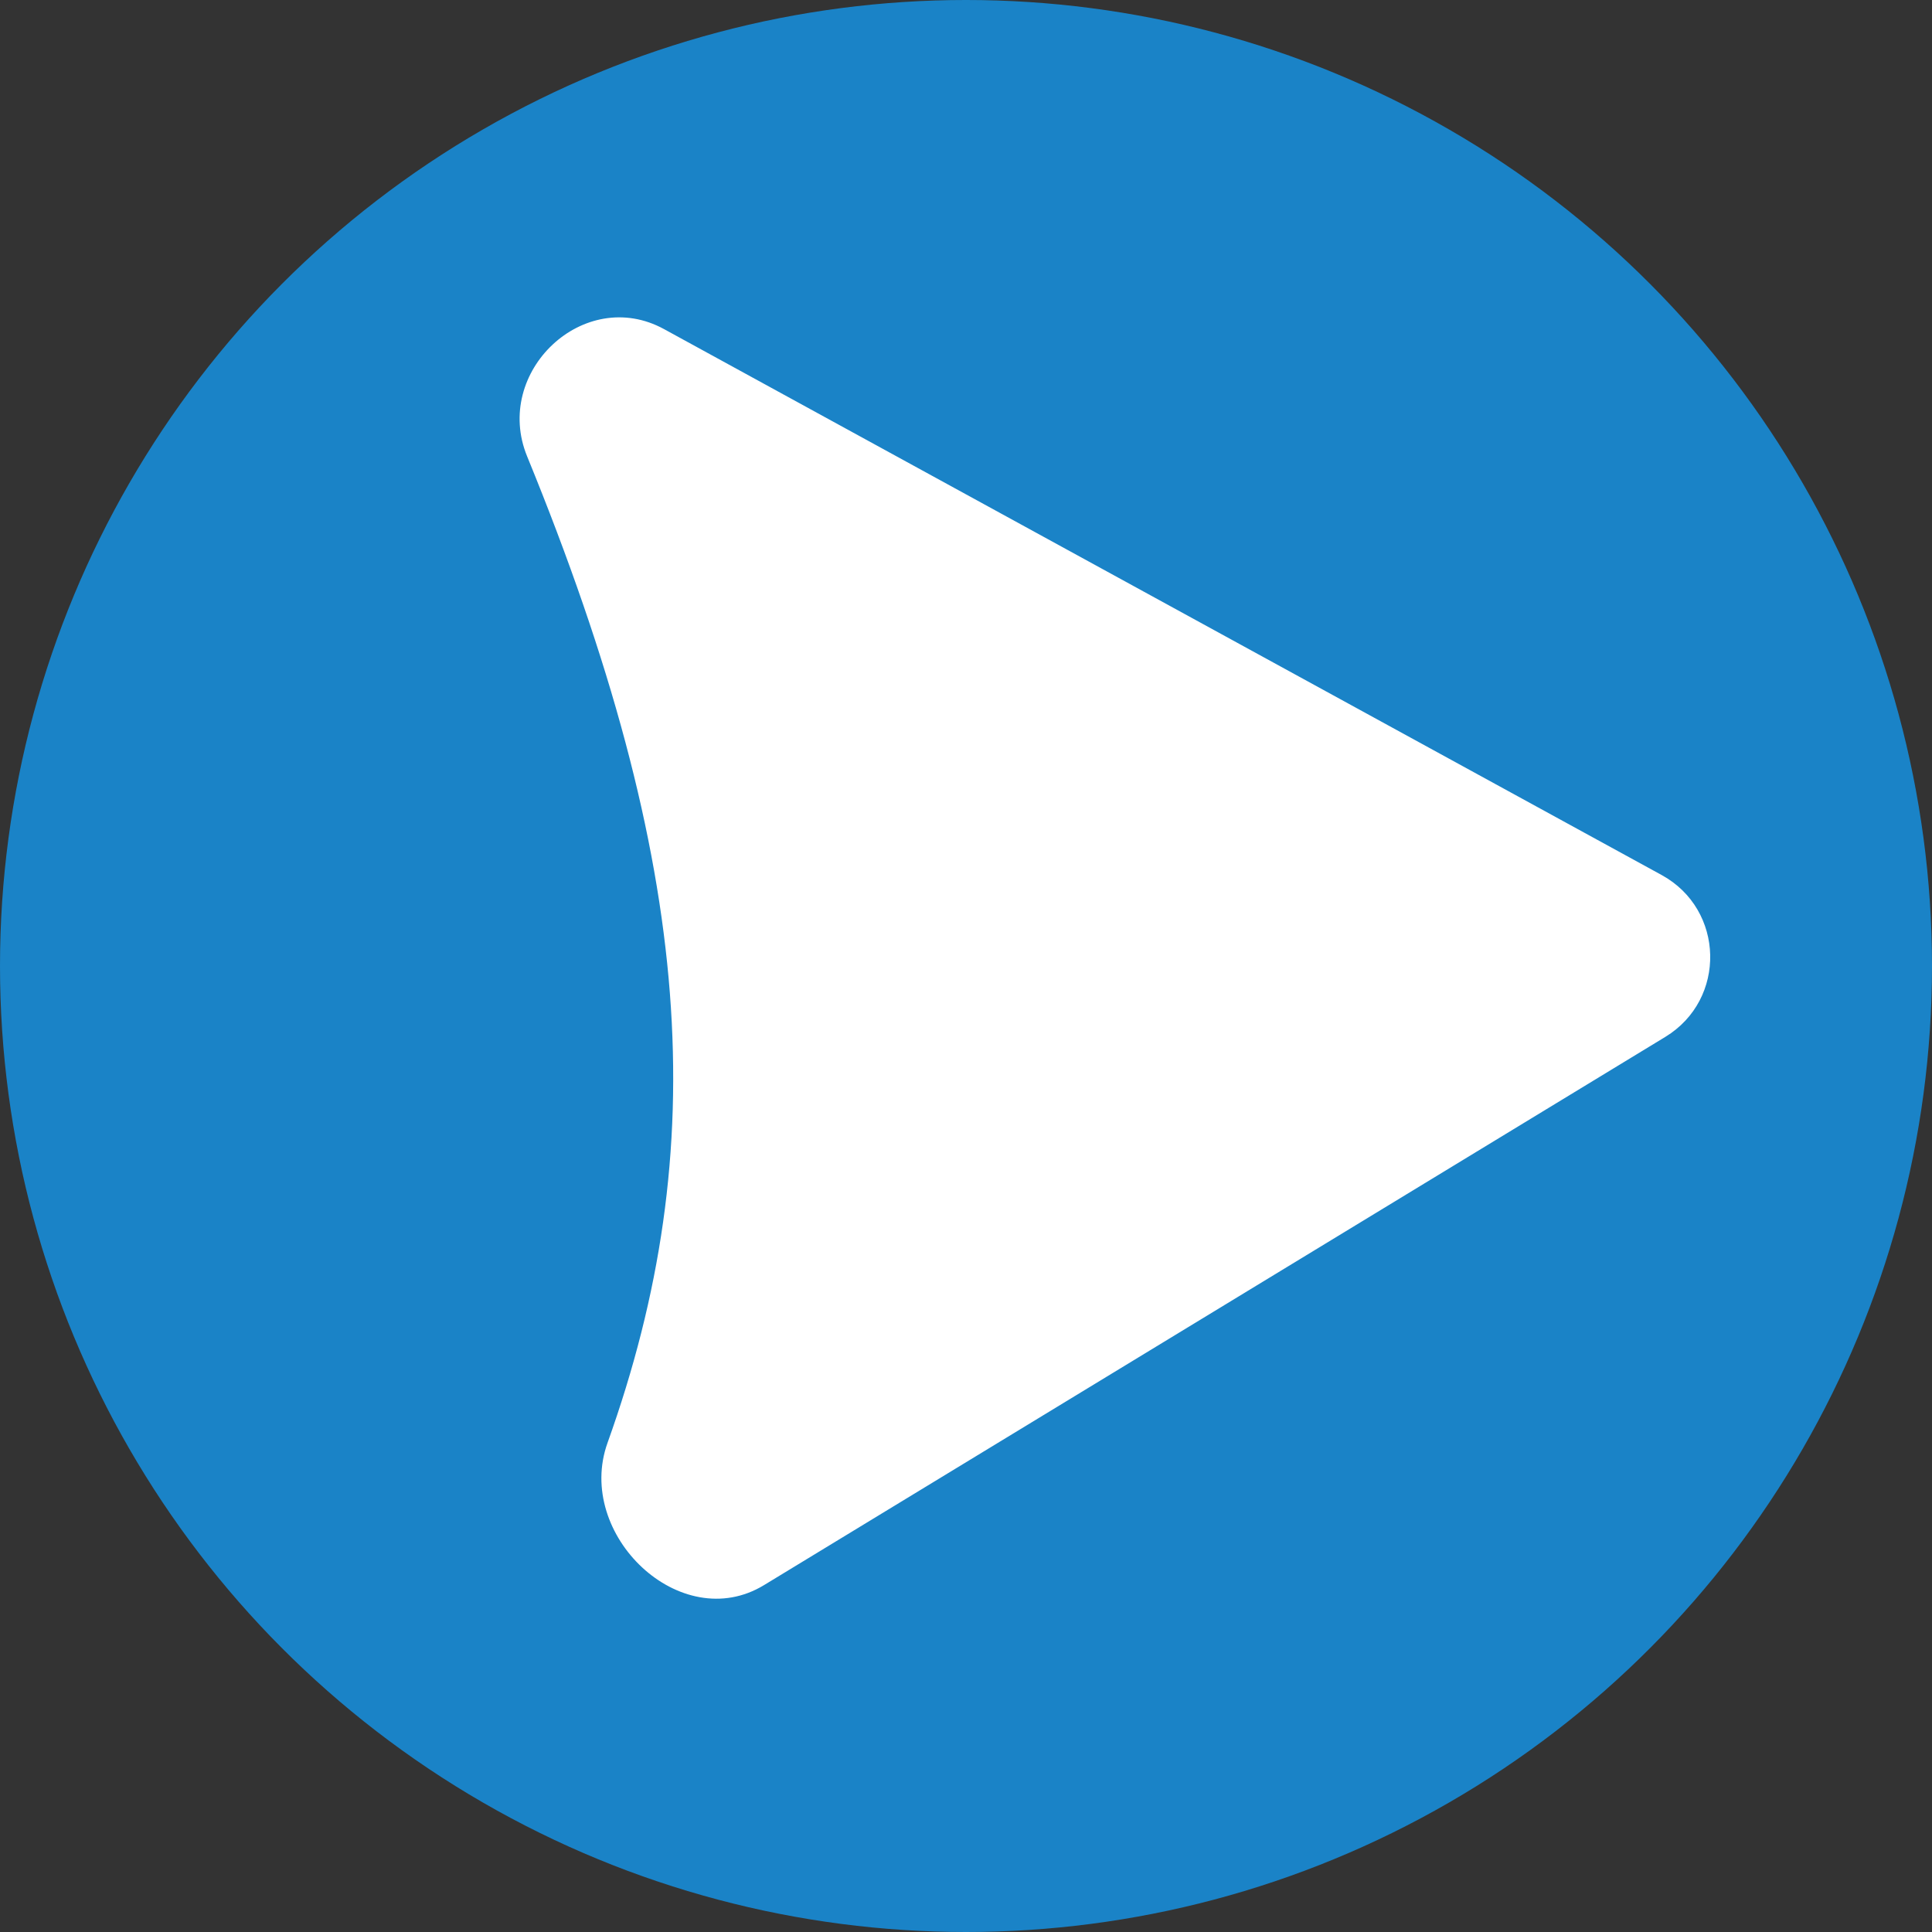 <svg width="62" height="62" viewBox="0 0 62 62" fill="none" xmlns="http://www.w3.org/2000/svg">
<rect x="0" y="0" width="62" height="62" fill="#333333" stroke="none"/>
<circle cx="31" cy="31" r="31" fill="#1A83C7"/>
<path d="M53.323 28.08C55.349 29.189 55.415 32.075 53.442 33.275L24.517 50.869C21.843 52.496 18.441 49.25 19.496 46.303C22.885 36.844 22.301 27.8 16.916 14.645C15.806 11.934 18.741 9.156 21.311 10.562L53.323 28.08Z" fill="white"/>
</svg>
